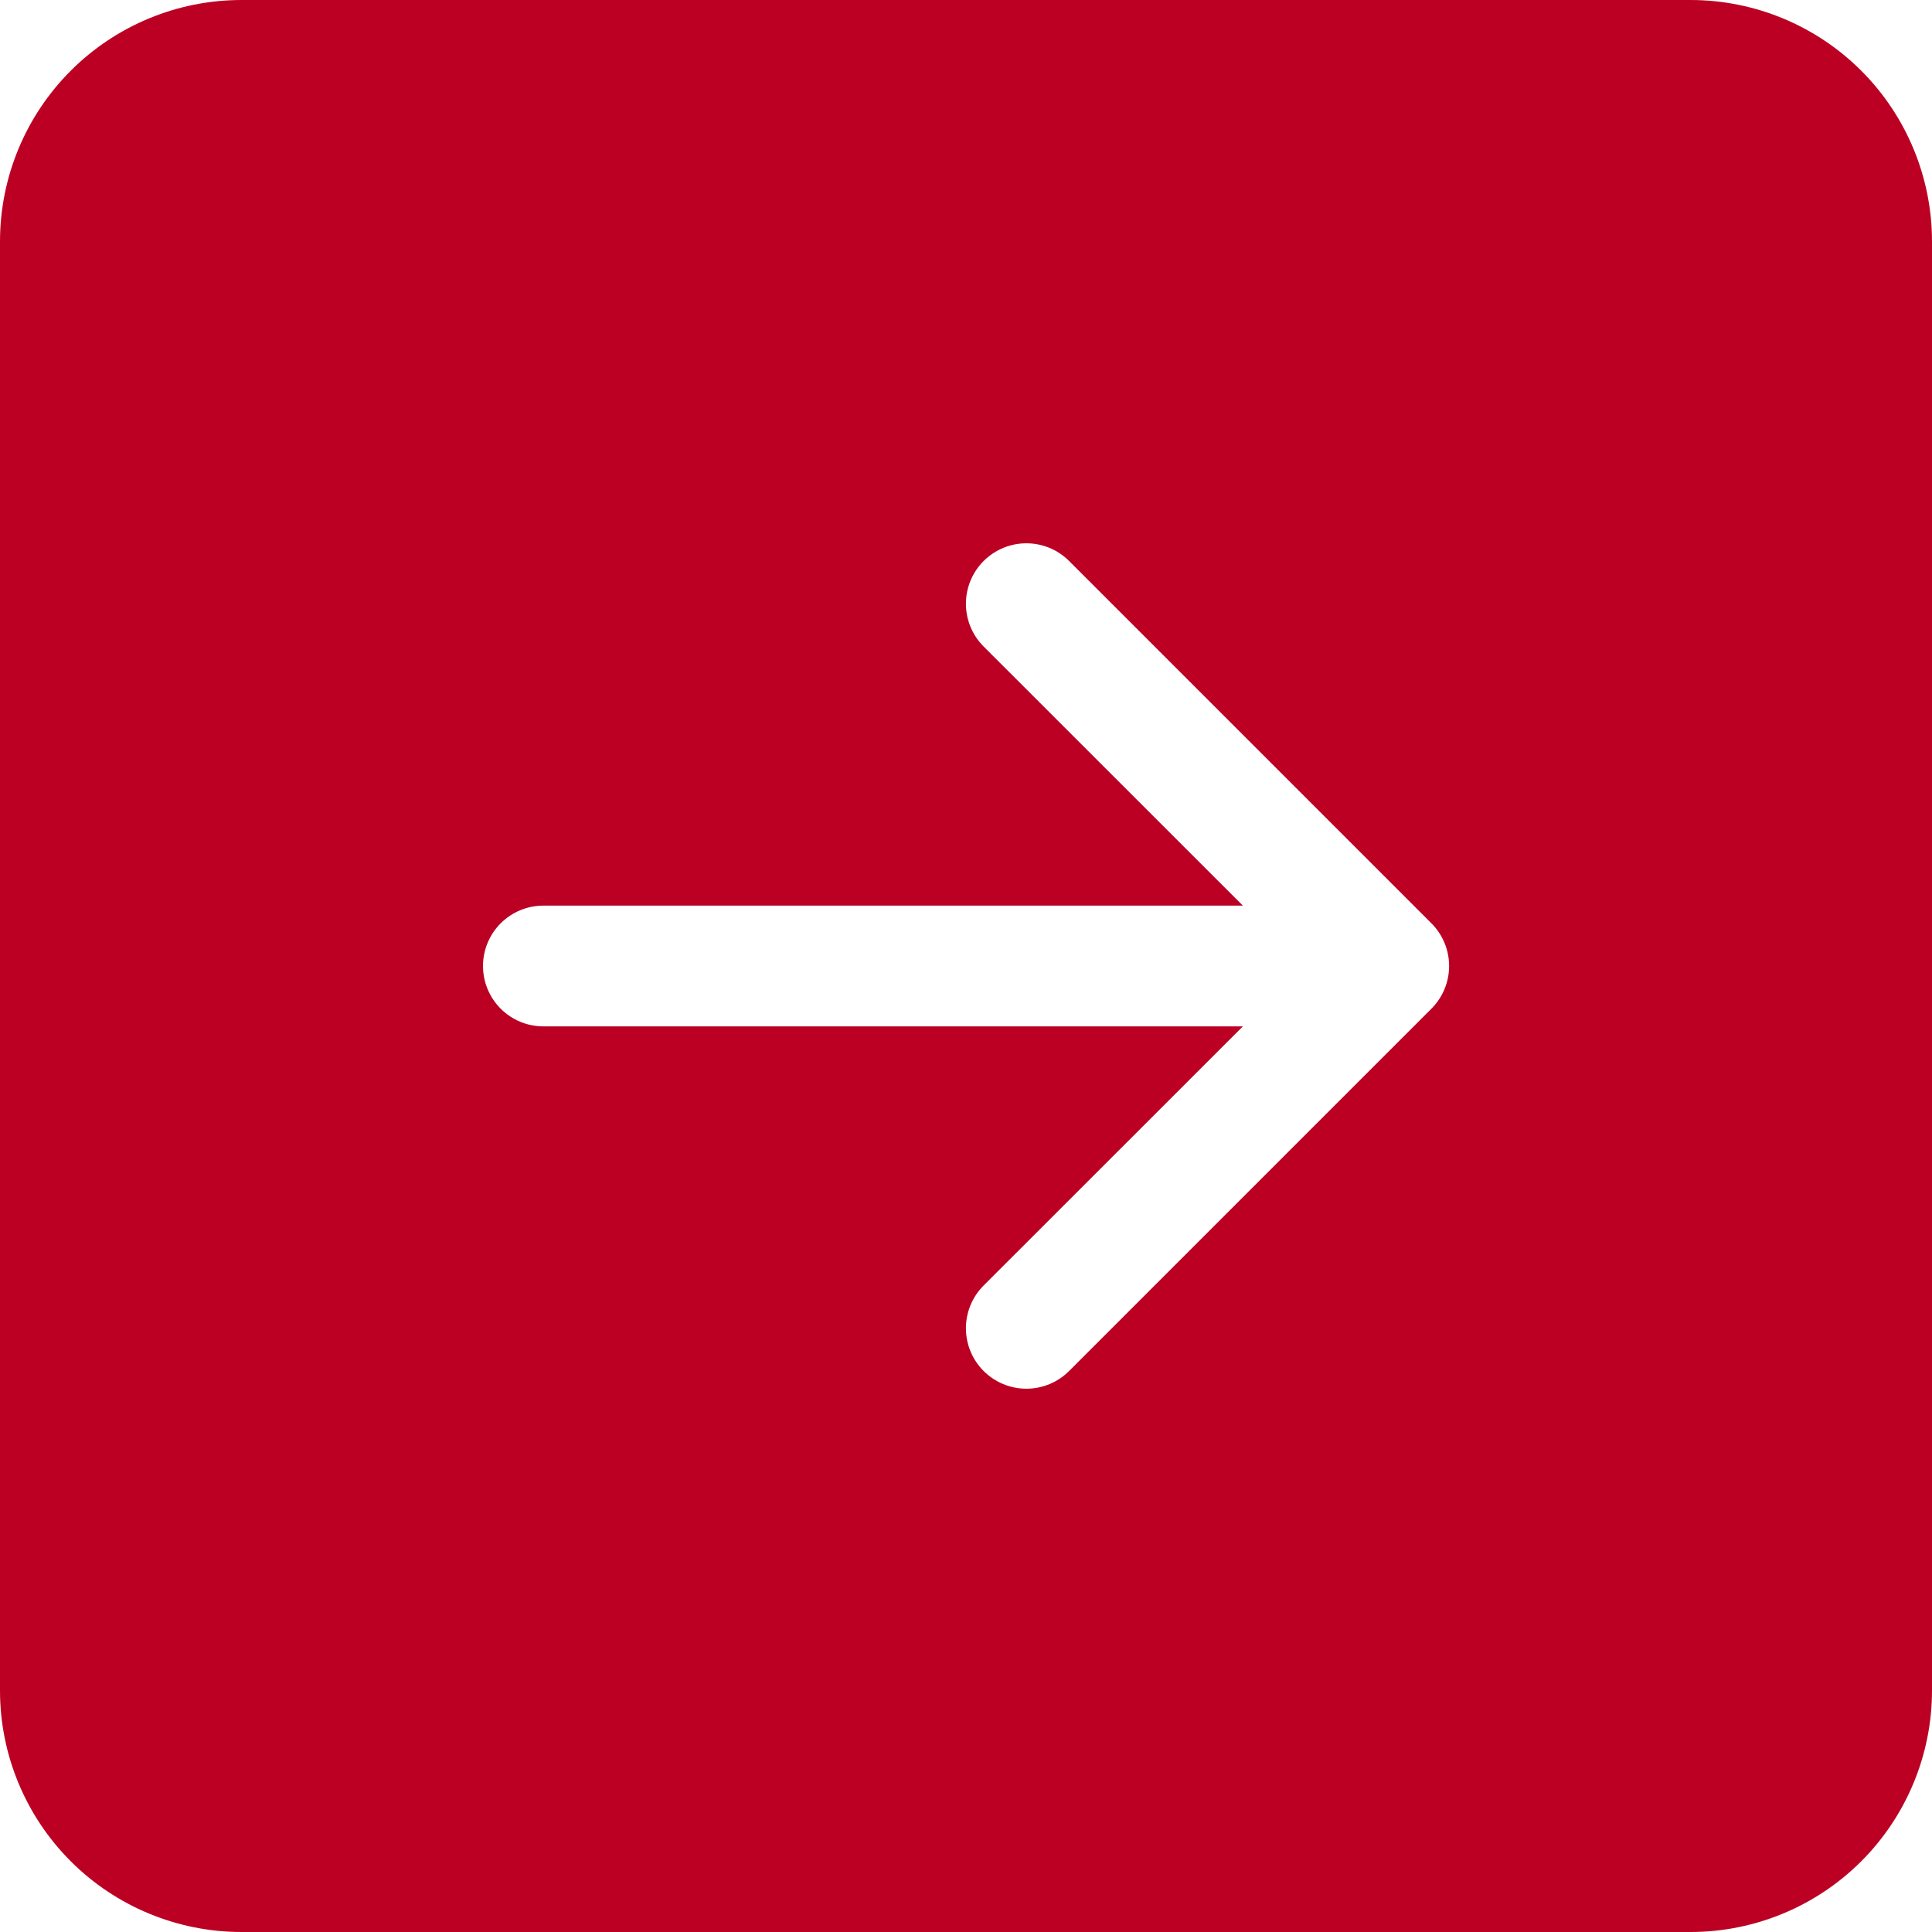<svg width="252" height="252" viewBox="0 0 252 252" fill="none" xmlns="http://www.w3.org/2000/svg">
<path d="M3.75634e-07 220.5C2.76009e-07 228.854 3.319 236.866 9.226 242.774C15.133 248.681 23.146 252 31.5 252L220.5 252C228.854 252 236.866 248.681 242.774 242.774C248.681 236.866 252 228.854 252 220.5L252 31.5C252 23.146 248.681 15.133 242.774 9.226C236.866 3.319 228.854 2.72906e-06 220.5 2.62944e-06L31.5 3.75634e-07C23.146 2.76009e-07 15.133 3.319 9.226 9.226C3.319 15.133 2.72906e-06 23.146 2.62944e-06 31.5L3.75634e-07 220.5ZM70.875 118.125L162.115 118.125L128.3 84.326C127.567 83.593 126.987 82.724 126.59 81.767C126.194 80.811 125.99 79.785 125.99 78.75C125.99 77.715 126.194 76.689 126.59 75.733C126.987 74.776 127.567 73.907 128.3 73.174C129.032 72.442 129.901 71.862 130.858 71.465C131.814 71.069 132.84 70.865 133.875 70.865C134.91 70.865 135.936 71.069 136.892 71.465C137.849 71.862 138.718 72.442 139.451 73.174L186.701 120.425C187.434 121.156 188.016 122.025 188.413 122.982C188.81 123.939 189.014 124.964 189.014 126C189.014 127.036 188.81 128.061 188.413 129.018C188.016 129.975 187.434 130.844 186.701 131.576L139.451 178.826C138.718 179.558 137.849 180.138 136.892 180.535C135.936 180.931 134.91 181.135 133.875 181.135C132.84 181.135 131.814 180.931 130.858 180.535C129.901 180.138 129.032 179.558 128.299 178.826C126.821 177.347 125.99 175.341 125.99 173.25C125.99 172.215 126.194 171.189 126.59 170.233C126.987 169.276 127.567 168.407 128.299 167.675L162.115 133.875L70.875 133.875C68.786 133.875 66.783 133.045 65.306 131.568C63.83 130.092 63 128.089 63 126C63 123.911 63.83 121.908 65.306 120.432C66.783 118.955 68.786 118.125 70.875 118.125V118.125Z" fill="#BC0023"/>
</svg>
